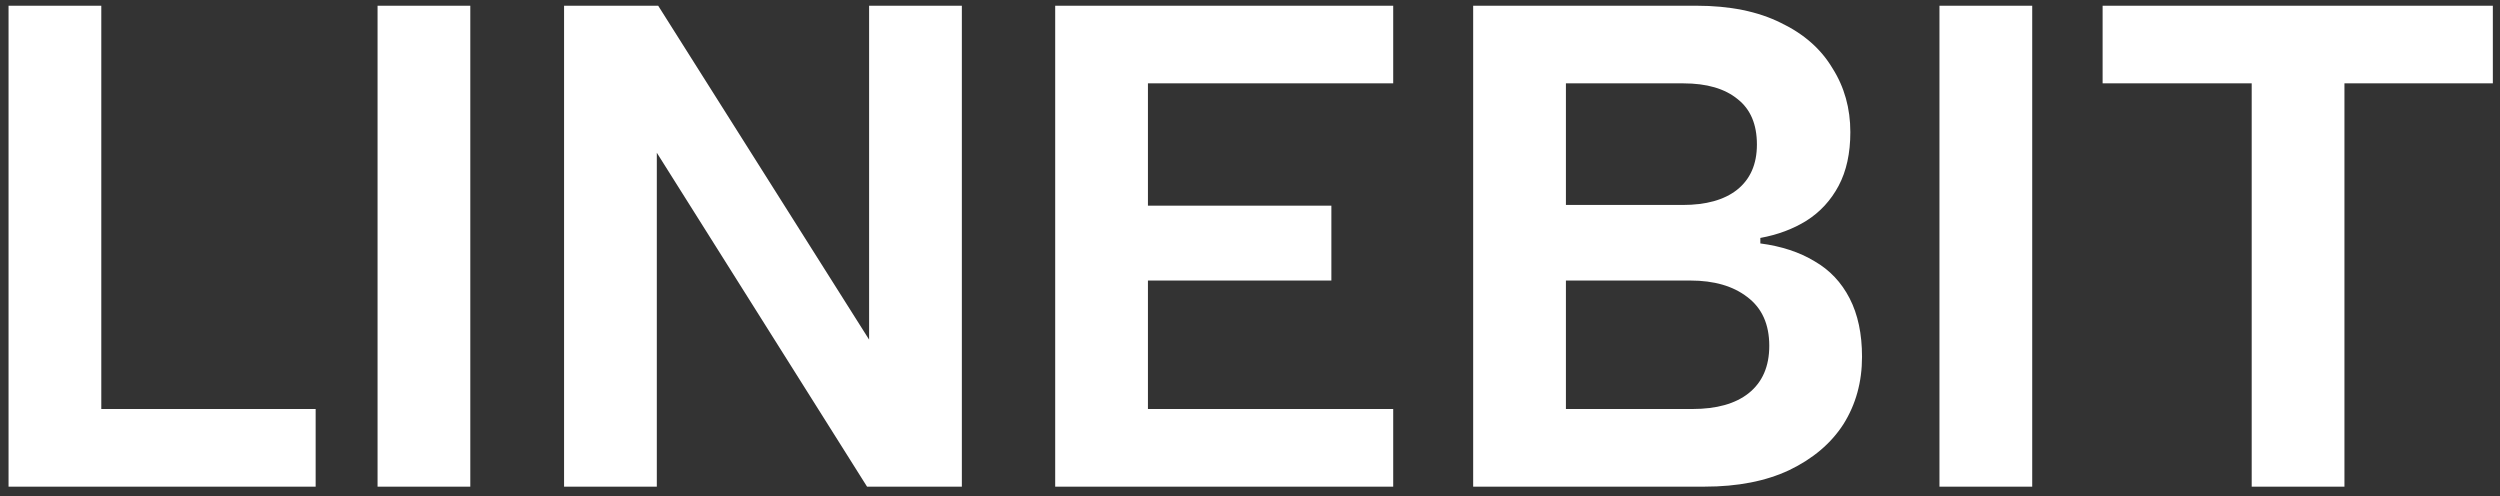<svg width="131" height="26" viewBox="0 0 131 26" fill="none" xmlns="http://www.w3.org/2000/svg">
<rect x="0" y="0" width="131" height="26" fill="#333333" stroke="none"/>
<path d="M5.308 0.3V21.432H16.54V25.5H0.448V0.3H5.308ZM19.784 0.3H24.644V25.5H19.784V0.3ZM50.401 0.3V25.5H45.433L34.417 8.004V25.5H29.557V0.3H34.489L45.541 17.796V0.3H50.401ZM73.004 4.368H60.152V10.776H69.764V14.7H60.152V21.432H73.004V25.5H55.292V0.3H73.004V4.368ZM92.062 7.572C92.062 6.516 91.726 5.724 91.054 5.196C90.382 4.644 89.434 4.368 88.21 4.368H82.054V10.74H88.174C89.398 10.74 90.346 10.476 91.018 9.948C91.714 9.396 92.062 8.604 92.062 7.572ZM77.194 25.5V0.3H88.894C90.646 0.3 92.122 0.6 93.322 1.2C94.522 1.776 95.422 2.568 96.022 3.576C96.646 4.56 96.958 5.676 96.958 6.924C96.958 8.028 96.754 8.964 96.346 9.732C95.938 10.5 95.374 11.112 94.654 11.568C93.958 12 93.154 12.3 92.242 12.468V12.756C93.346 12.9 94.294 13.212 95.086 13.692C95.878 14.148 96.49 14.796 96.922 15.636C97.354 16.476 97.57 17.496 97.57 18.696C97.57 20.016 97.246 21.192 96.598 22.224C95.95 23.232 95.002 24.036 93.754 24.636C92.53 25.212 91.054 25.5 89.326 25.5H77.194ZM82.054 21.432H88.678C89.95 21.432 90.934 21.156 91.63 20.604C92.35 20.028 92.71 19.2 92.71 18.12C92.71 16.992 92.326 16.14 91.558 15.564C90.814 14.988 89.818 14.7 88.57 14.7H82.054V21.432ZM101.628 0.3H106.488V25.5H101.628V0.3ZM110.177 0.3H130.625V4.368H122.849V25.5H117.989V4.368H110.177V0.3Z" fill="white"/>
</svg>
